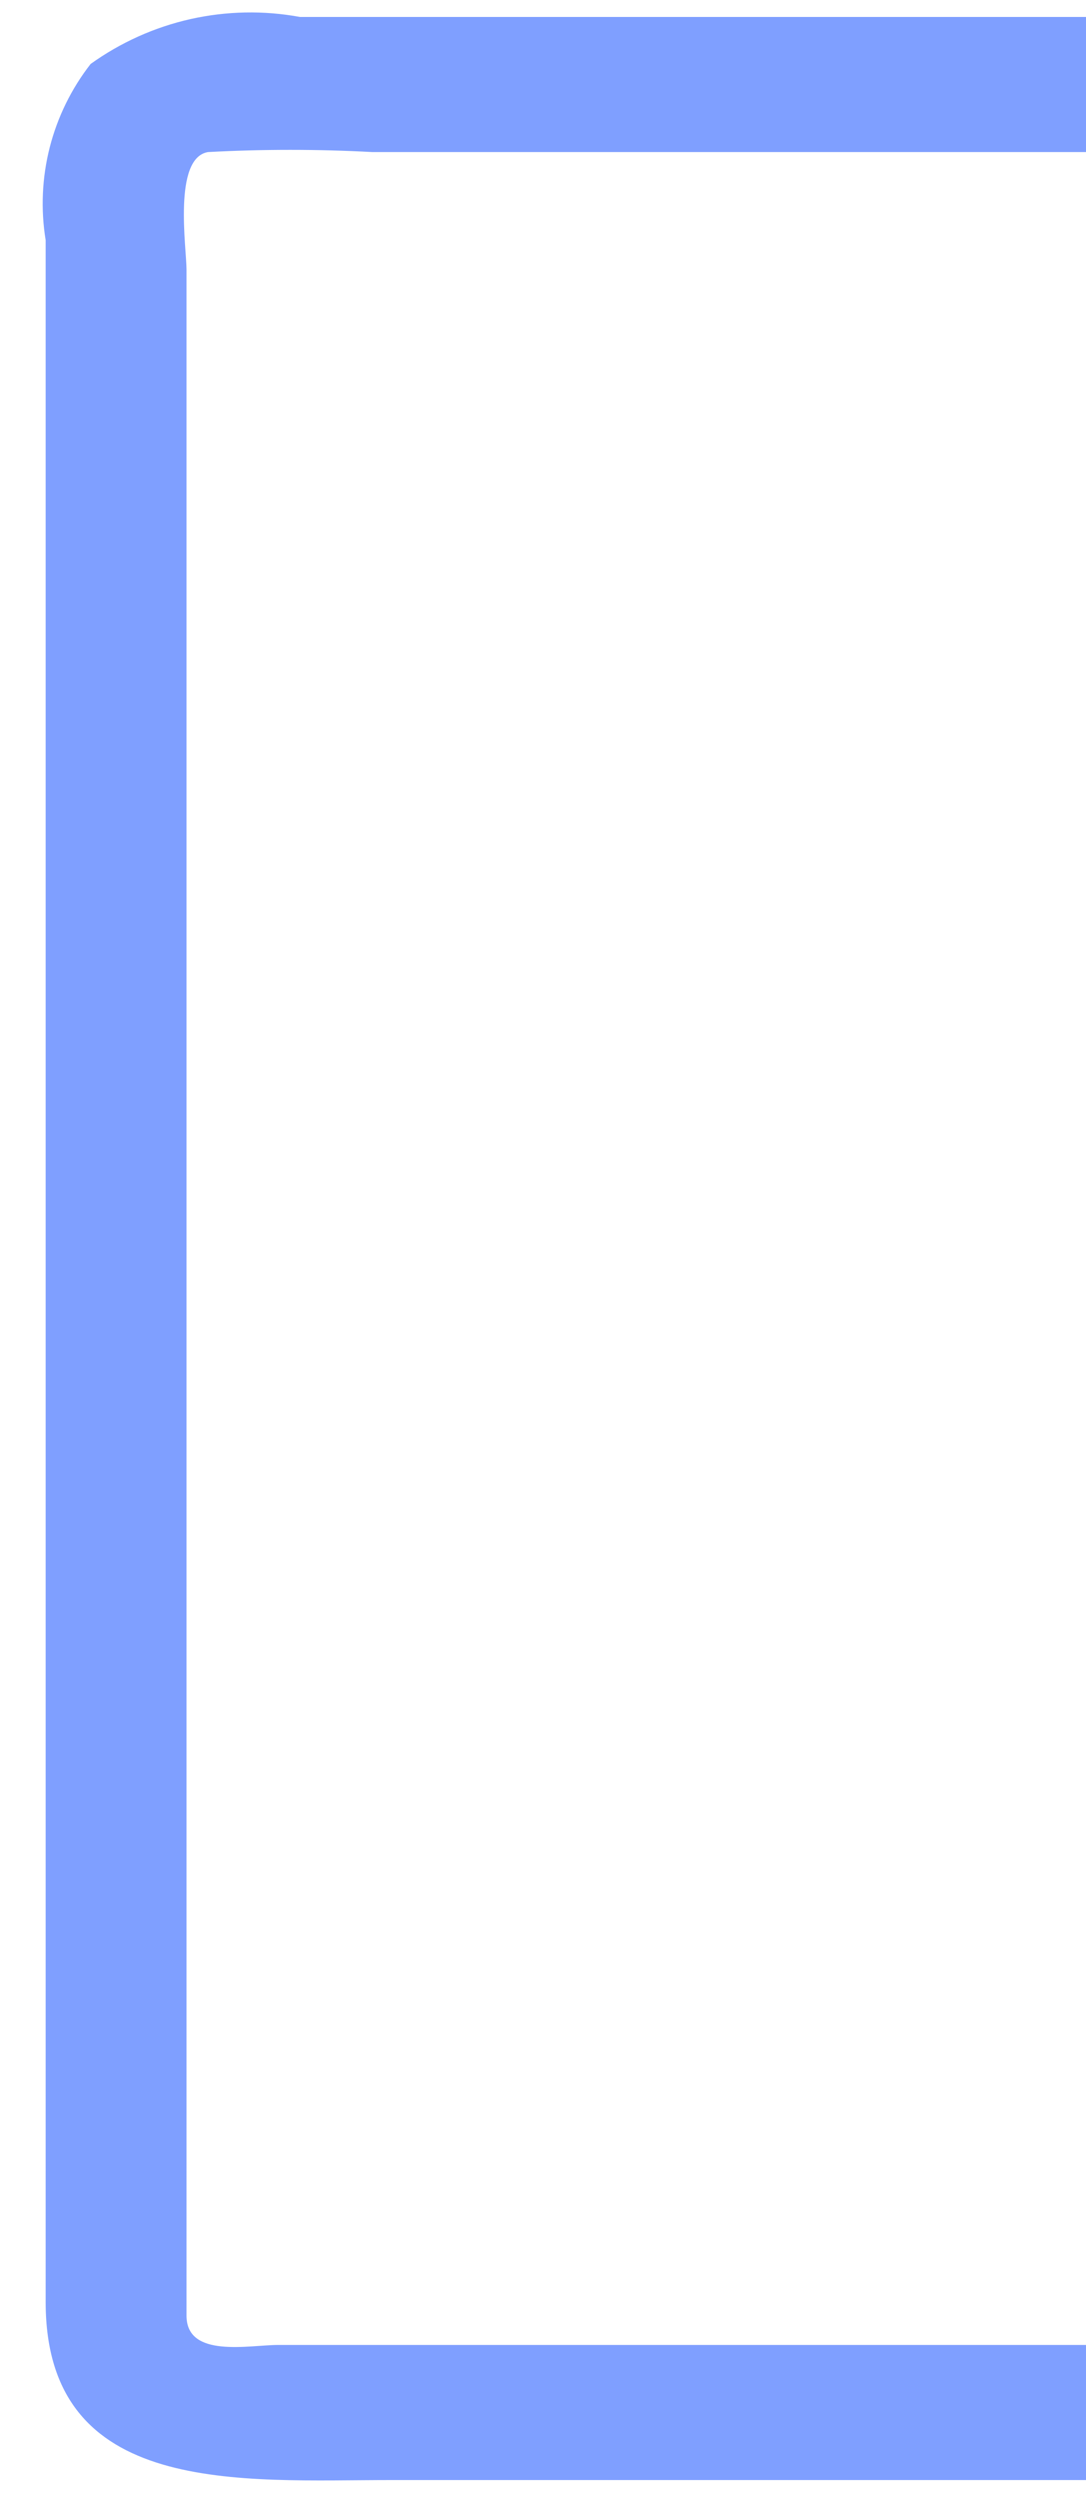 <?xml version="1.0" encoding="UTF-8" standalone="no"?><svg width='20' height='46' viewBox='0 0 20 46' fill='none' xmlns='http://www.w3.org/2000/svg'>
<path d='M32.255 23.297V8.418C32.255 6.112 33.084 1.681 30.454 0.564C29.281 0.246 28.057 0.161 26.852 0.312H5.524C4.856 0.189 4.171 0.203 3.508 0.351C2.846 0.5 2.221 0.781 1.669 1.177C1.315 1.631 1.059 2.153 0.916 2.711C0.774 3.269 0.748 3.851 0.841 4.419V42.355C0.841 45.957 4.443 45.633 7.217 45.633H29.626C33.012 45.165 32.148 40.445 32.148 38.032L32.255 23.297ZM5.128 43.147C4.587 43.147 3.435 43.399 3.435 42.607V4.959C3.435 4.563 3.182 2.906 3.831 2.798C4.839 2.744 5.849 2.744 6.857 2.798H28.076C28.581 2.798 29.77 2.546 29.77 3.302V40.842C29.77 41.562 30.094 42.859 29.265 43.147H5.128Z' fill='#0041FF' fill-opacity='0.5'/>
</svg>
